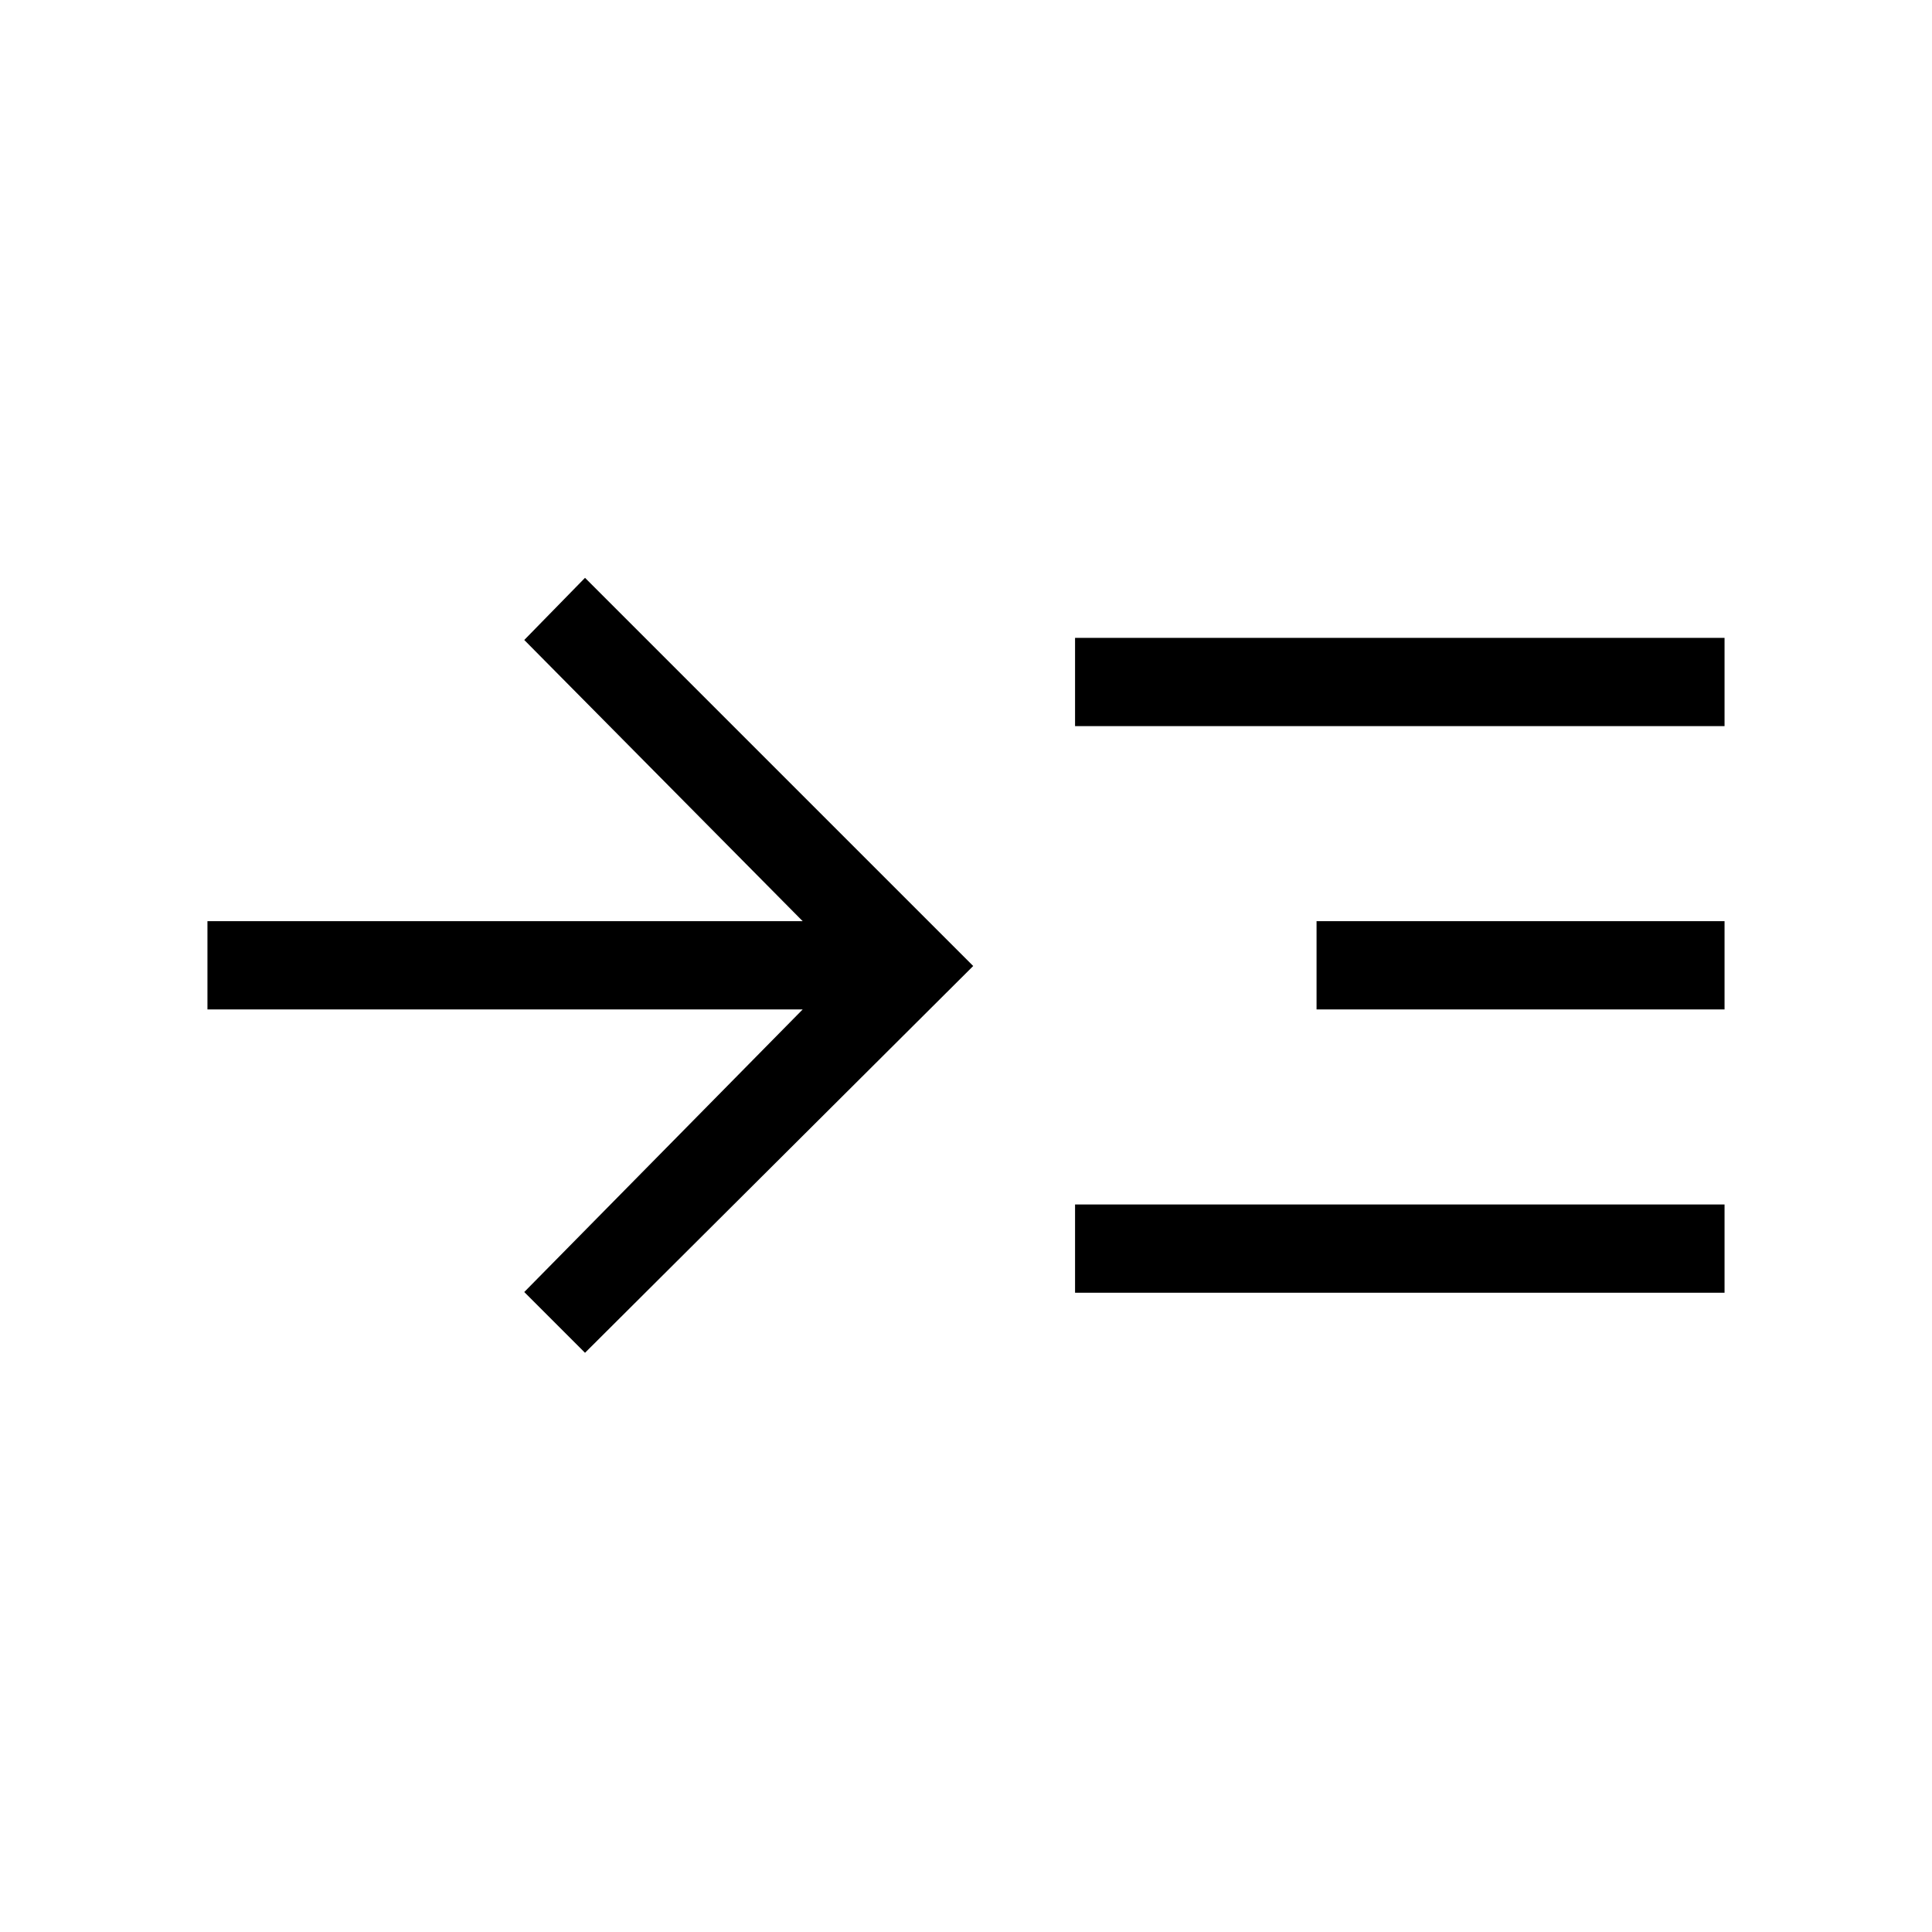 <svg xmlns="http://www.w3.org/2000/svg" height="48" viewBox="0 -960 960 960" width="48"><path d="M290.69-287.81 260.5-318l138.35-140.42H103.08v-43.85h295.77L260.5-642l30.19-30.88L483.58-480 290.69-287.81Zm243.5-29.84v-43.85h322.73v43.85H534.19Zm0-281.54v-43.85h322.73v43.85H534.19Zm120 140.77v-43.85h202.73v43.85H654.19Z"/></svg>